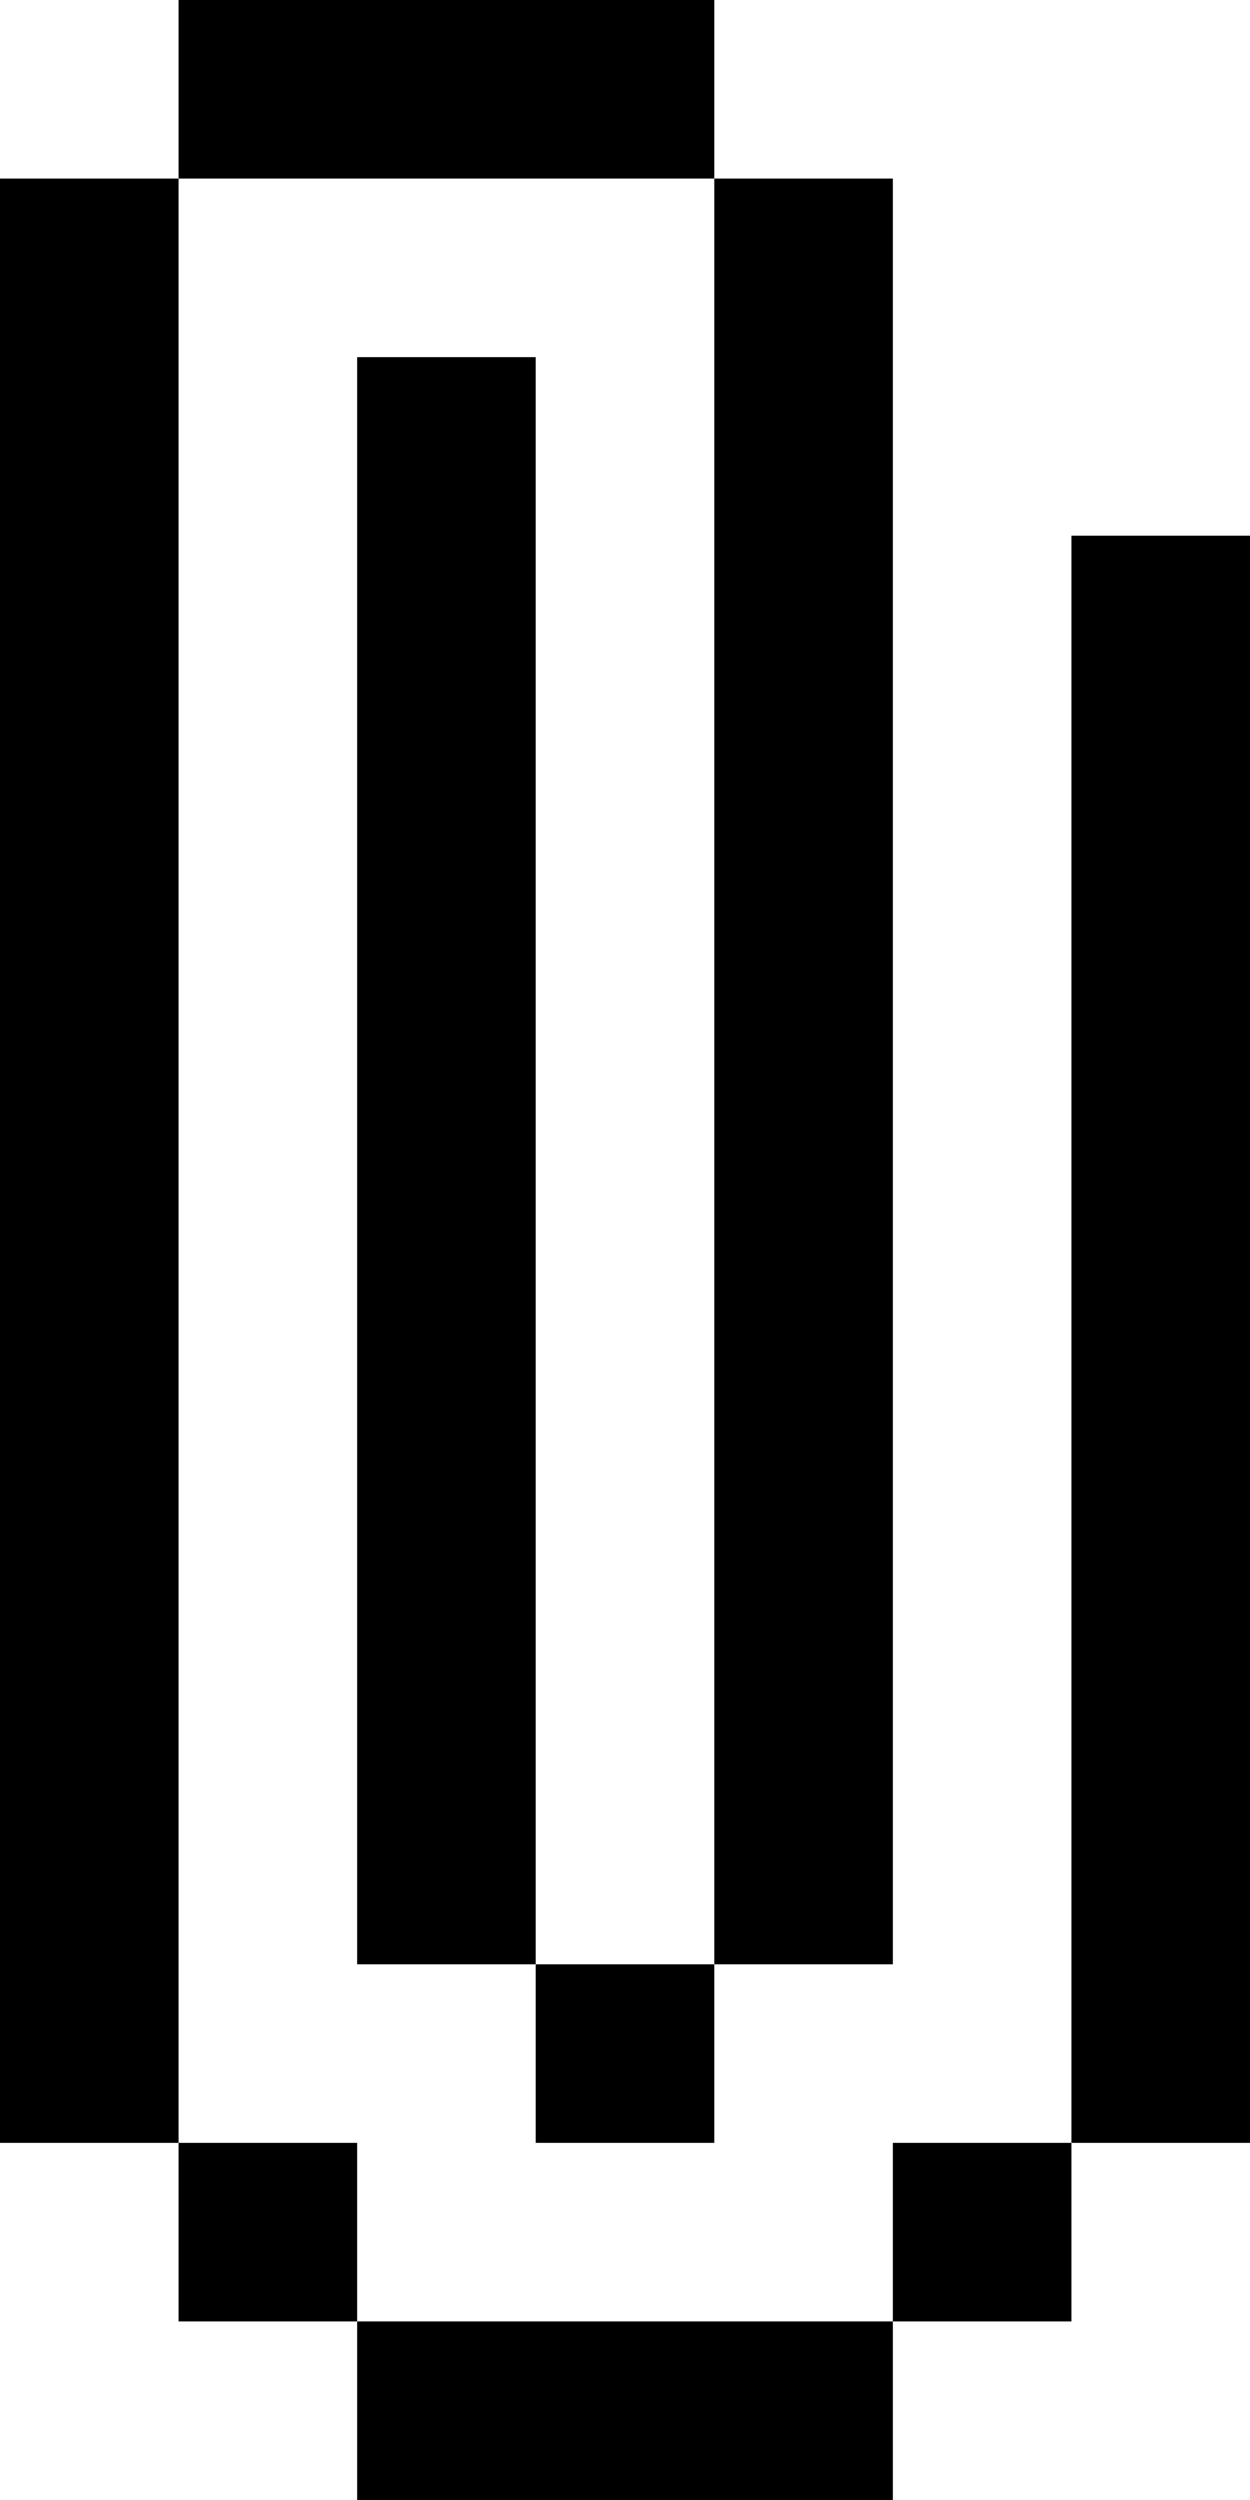 <?xml version="1.0" encoding="utf-8"?>
<!-- Generator: Adobe Illustrator 23.1.1, SVG Export Plug-In . SVG Version: 6.00 Build 0)  -->
<svg version="1.1" id="paperclip--c" xmlns="http://www.w3.org/2000/svg" xmlns:xlink="http://www.w3.org/1999/xlink" x="0px" y="0px"
	 viewBox="0 0 7 14" style="enable-background:new 0 0 7 14;" xml:space="preserve">

<style type="text/css">
	/*
	Classes Used by IE and MSEdge with Mono Parent Color Fallback for IE
	Chrome, Chromium Edge, and Firefox use the 'fill' Attributes Over the Classes
	==============================================================================  */
	.paperclip--color1{
		fill: currentColor;
		fill: currentColor;
	}
</style>
<g class="paperclip--color1" fill="currentColor" x="0" y="0" width="7" height="14" >
	<path d="M3,1h1V0H3H2H1v1h1H3z"/>
	<path d="M4,3v1v1v1v1v1v1v1v1h1v-1V9V8V7V6V5V4V3V2V1H4v1V3z"/>
	<path d="M6,3v1v1v1v1v1v1v1v1v1h1v-1v-1V9V8V7V6V5V4V3H6z"/>
	<path d="M3,9V8V7V6V5V4V3V2H2v1v1v1v1v1v1v1v1v1h1v-1V9z"/>
	<path d="M1,10V9V8V7V6V5V4V3V2V1H0v1v1v1v1v1v1v1v1v1v1v1h1v-1V10z"/>
	<path d="M4,11H3v1h1V11z"/>
	<path d="M2,12H1v1h1V12z"/>
	<path d="M6,12H5v1h1V12z"/>
	<path d="M3,13H2v1h1h1h1v-1H4H3z"/>
</g>
</svg>
